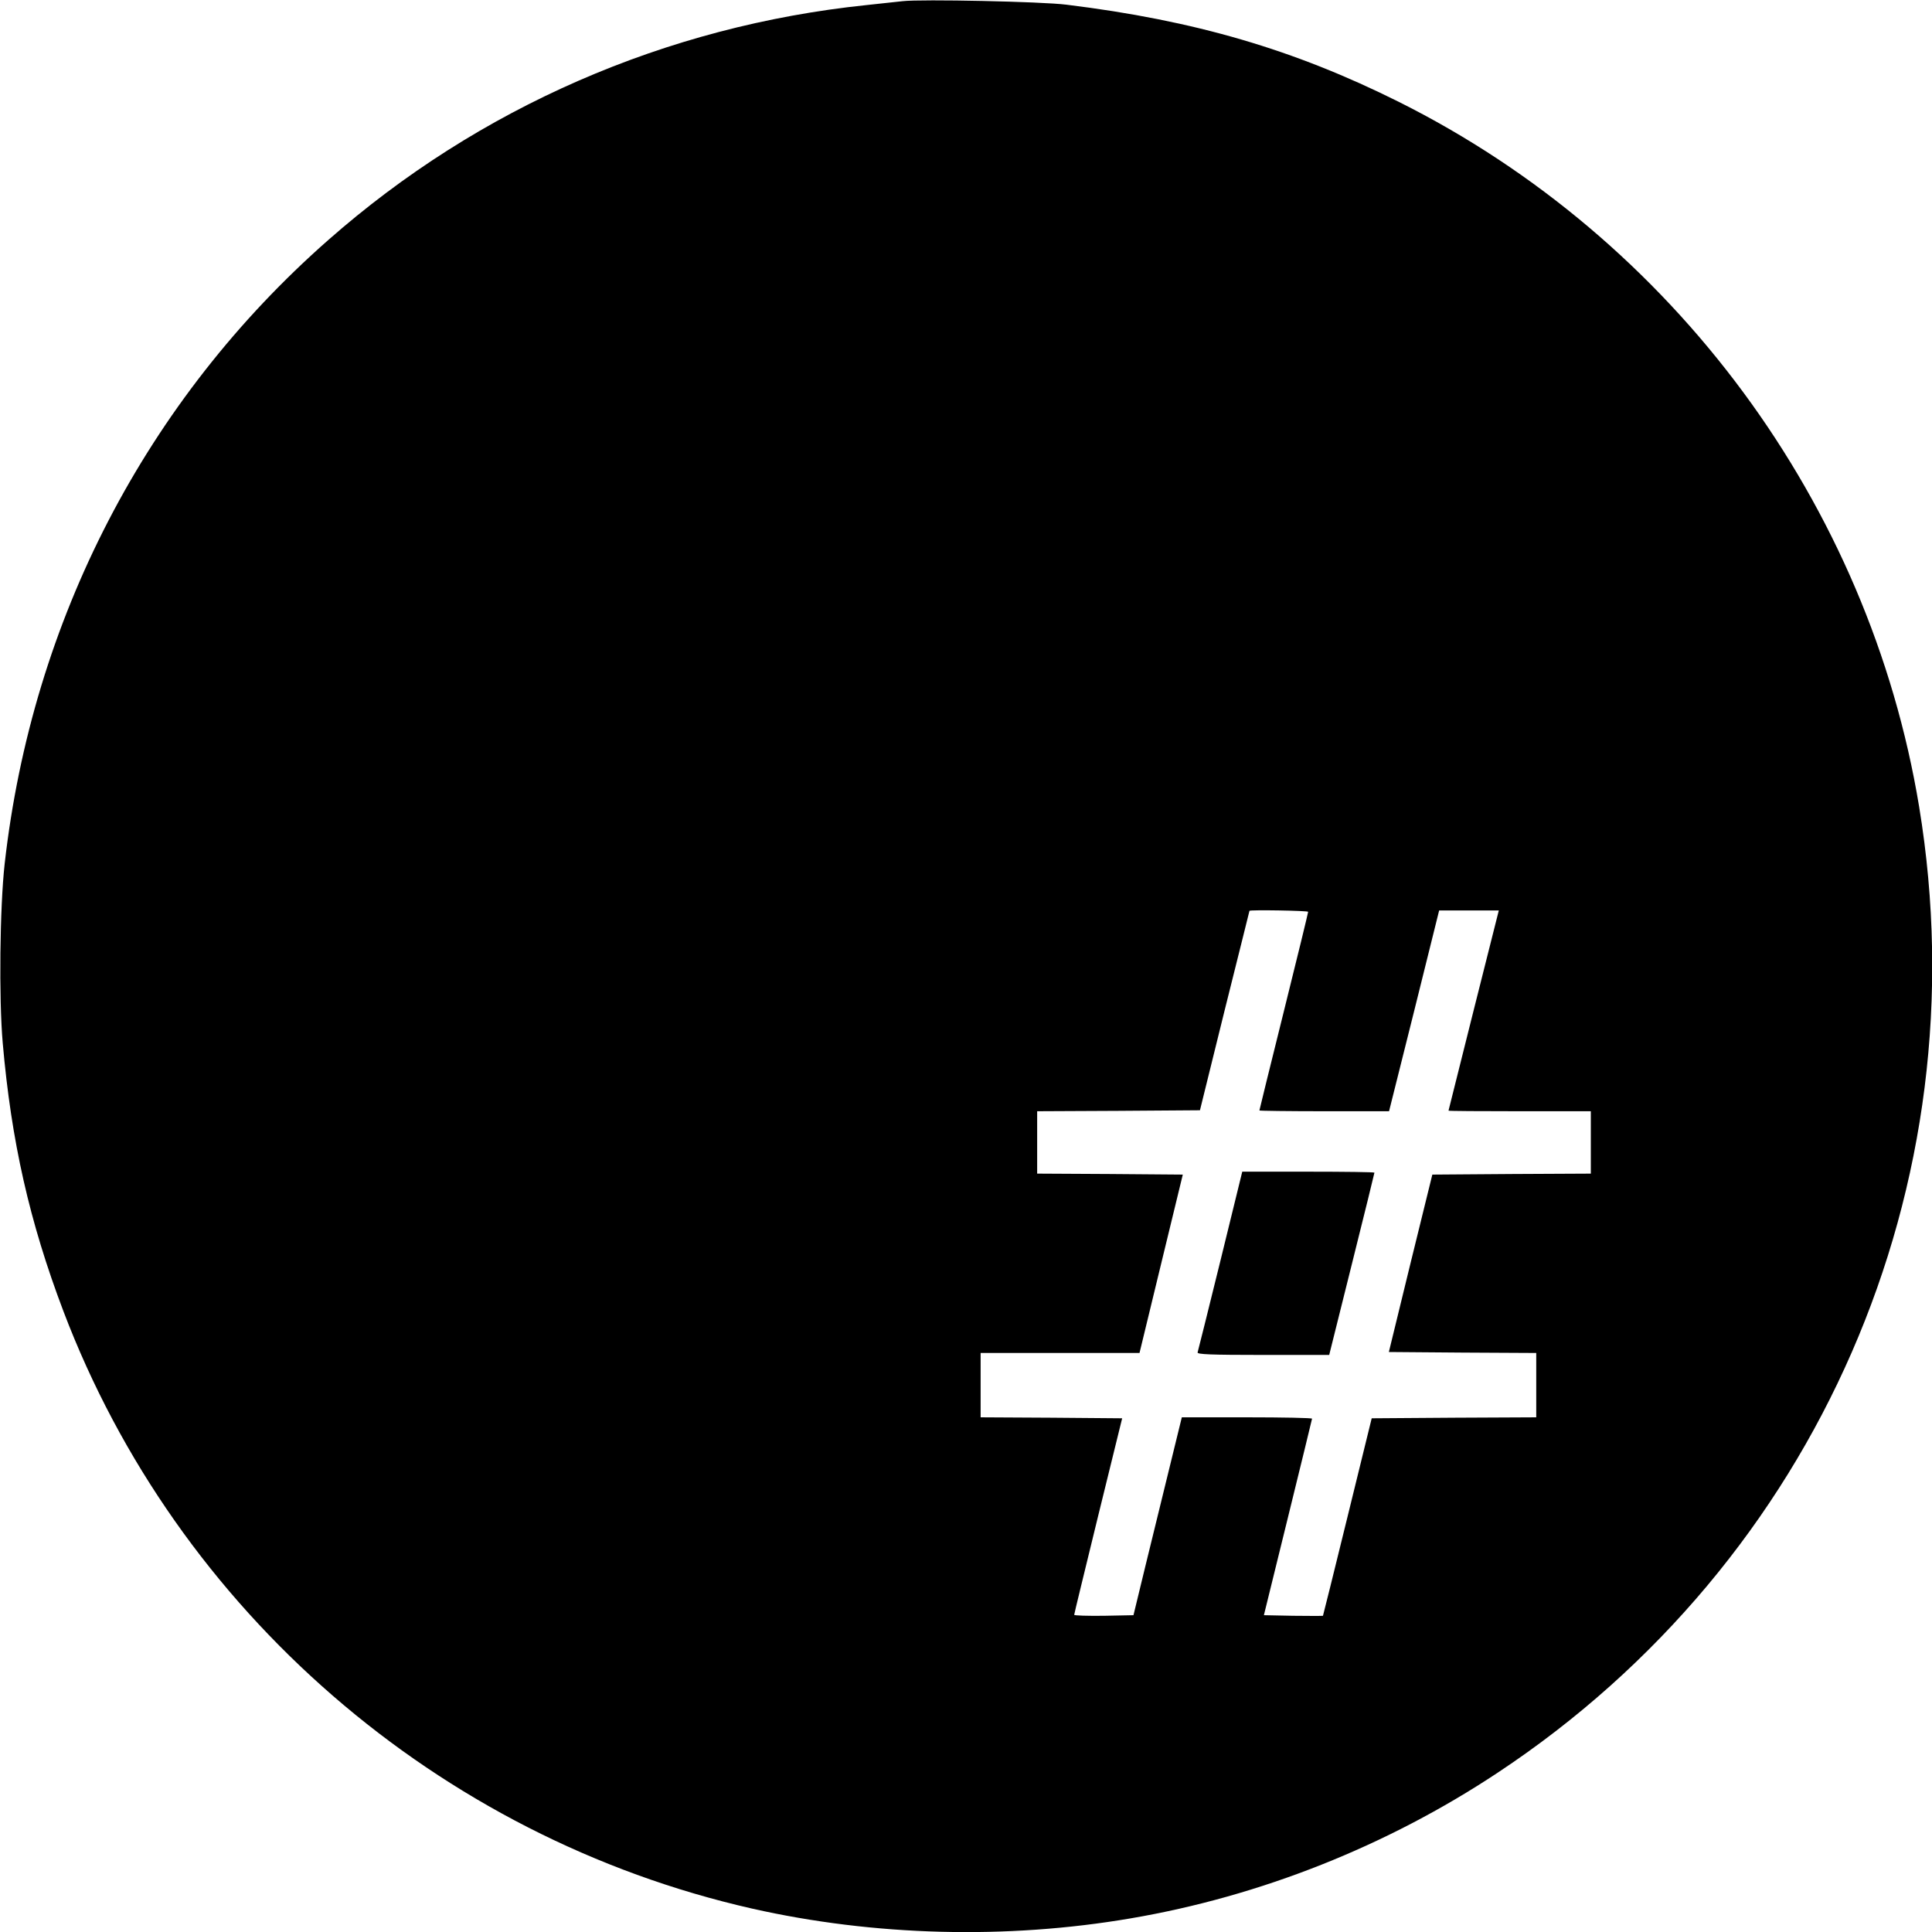 <svg version="1" xmlns="http://www.w3.org/2000/svg" width="1321.333" height="1321.333" viewBox="0 0 991 991"><path d="M463 .6c-1.9.2-10.2 1.1-18.5 2-102.9 10.7-199 52.6-276.1 120.5C75 205.2 16.5 318.1 2.4 443c-2.5 22.3-3 69.3-1 92 4.4 50.4 13.7 91.6 31.1 137.5 58.4 153.9 192.3 270 353.3 306.5 62.5 14.1 130.5 15.9 194.2 5 66.4-11.3 131.5-37.1 188.2-74.7C932.3 800.7 1016.4 608 984.4 413.8c-25.6-155.2-125.9-291.1-267-361.6C663.7 25.4 612.9 10.5 547 2.4 534.3.8 472.7-.5 463 .6zm208 467.1c0 .5-5.6 23.5-12.5 51.2-6.9 27.7-12.5 50.5-12.5 50.7 0 .2 15 .4 33.3.4h33.2l12.9-51.5 12.8-51.5h30.6l-12.9 51.2c-7.1 28.2-12.9 51.4-12.9 51.5 0 .2 16.4.3 36.5.3H816v32l-40.7.2-40.6.3-11.2 45.5-11.1 45.5 37.8.3 37.8.2v33l-42.2.2-42.2.3-12.4 50.5c-6.8 27.8-12.5 50.6-12.6 50.8-.2.1-7.1.1-15.3 0l-15-.3 12.3-50c6.8-27.5 12.3-50.3 12.4-50.8 0-.4-15-.7-33.4-.7h-33.4l-10.7 43.7c-5.9 24.1-11.5 46.9-12.4 50.8l-1.7 7-15.2.3c-8.4.1-15.2-.1-15.2-.5 0-.5 5.6-23.3 12.3-50.8l12.3-50-36.3-.3-36.3-.2v-33h81.5l11.1-45.8 11.1-45.7-37.4-.3-37.3-.2v-32l41.7-.2 41.8-.3 12.6-51c7-28.1 12.8-51.1 12.8-51.3.2-.6 30.1-.1 30.1.5z"/><path d="M626 646.7c-6.2 25.2-11.5 46.4-11.7 47-.4 1 6.7 1.3 33.5 1.3h34l11.6-46.5c6.4-25.6 11.6-46.7 11.6-47 0-.3-15.3-.5-33.9-.5h-33.9L626 646.7z"/></svg>